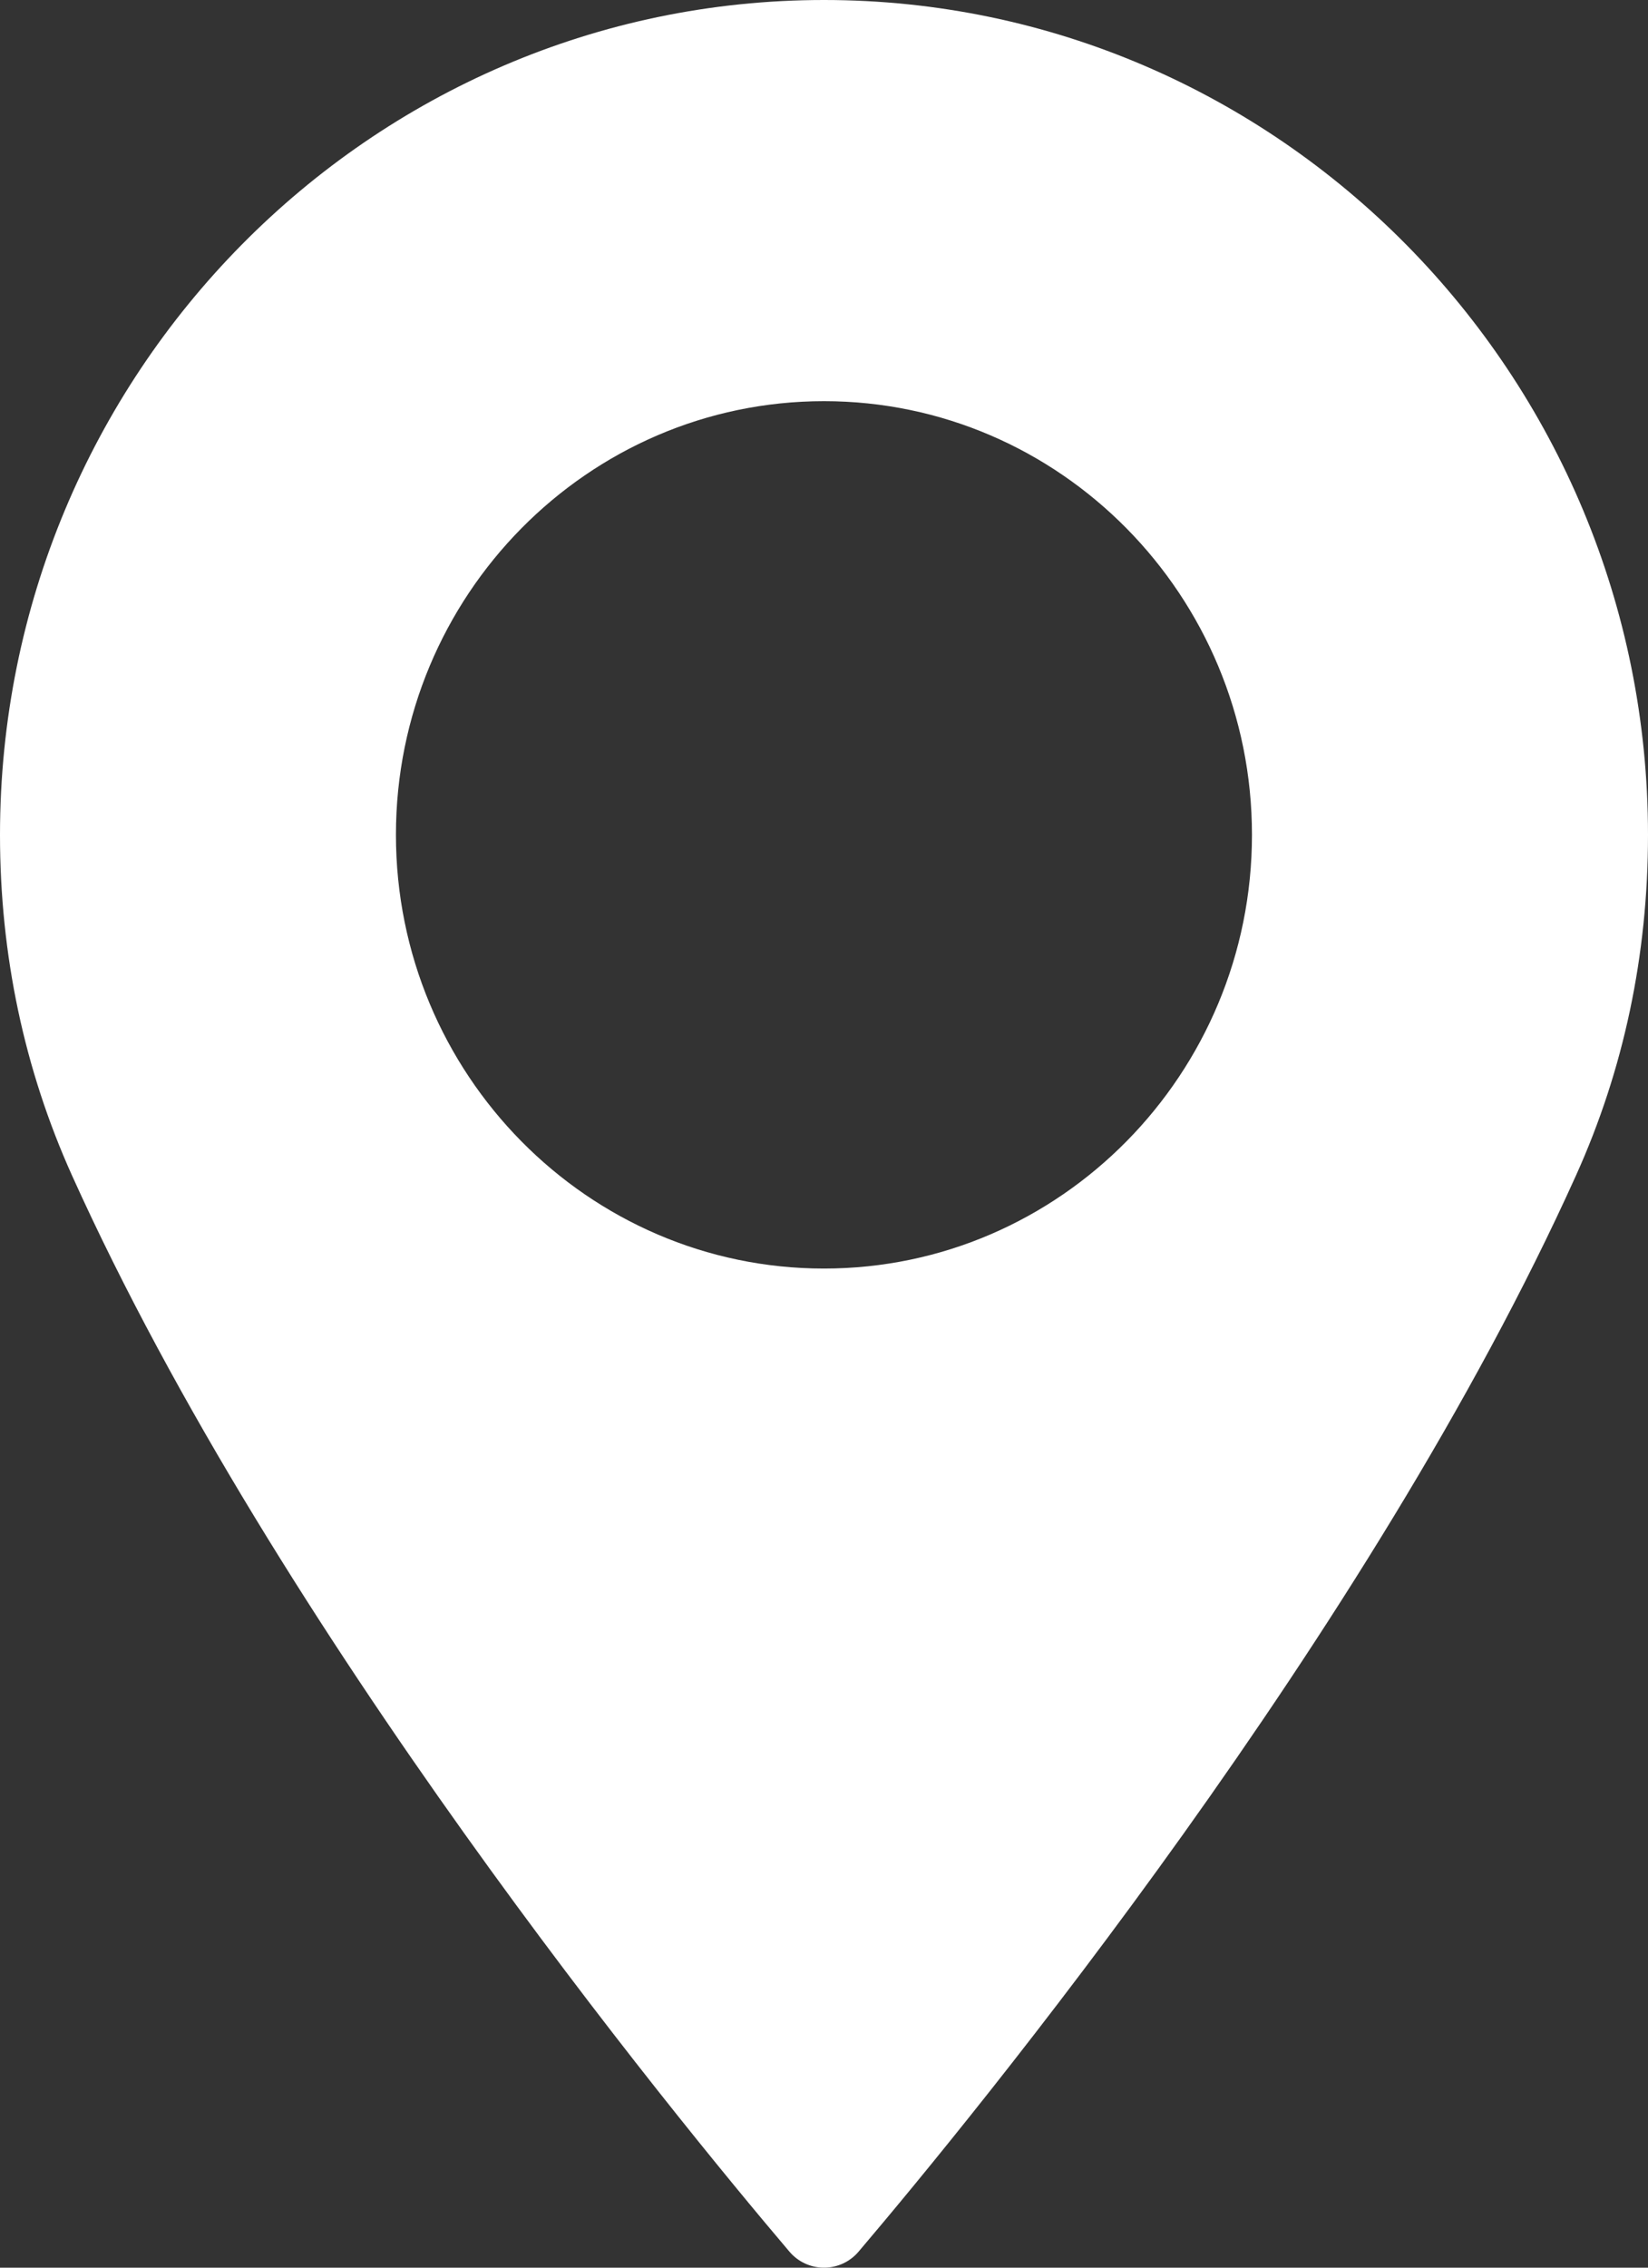 <svg width="16" height="22" viewBox="0 0 16 22" fill="none" xmlns="http://www.w3.org/2000/svg">
<rect x="0" y="0" width="16" height="22" fill="#333333" stroke="none"/>
<path d="M8 0C3.589 0 0 3.633 0 8.1C0 9.265 0.236 10.377 0.7 11.406C2.7 15.837 6.535 20.515 7.663 21.843C7.747 21.943 7.87 22 8 22C8.13 22 8.253 21.943 8.337 21.843C9.465 20.516 13.3 15.837 15.3 11.406C15.765 10.377 16 9.265 16 8.1C16 3.633 12.411 0 8 0ZM8 12.307C5.708 12.307 3.844 10.419 3.844 8.099C3.844 5.779 5.708 3.892 8 3.892C10.291 3.892 12.155 5.779 12.155 8.099C12.155 10.419 10.291 12.307 8 12.307Z" fill="white"/>
</svg>
